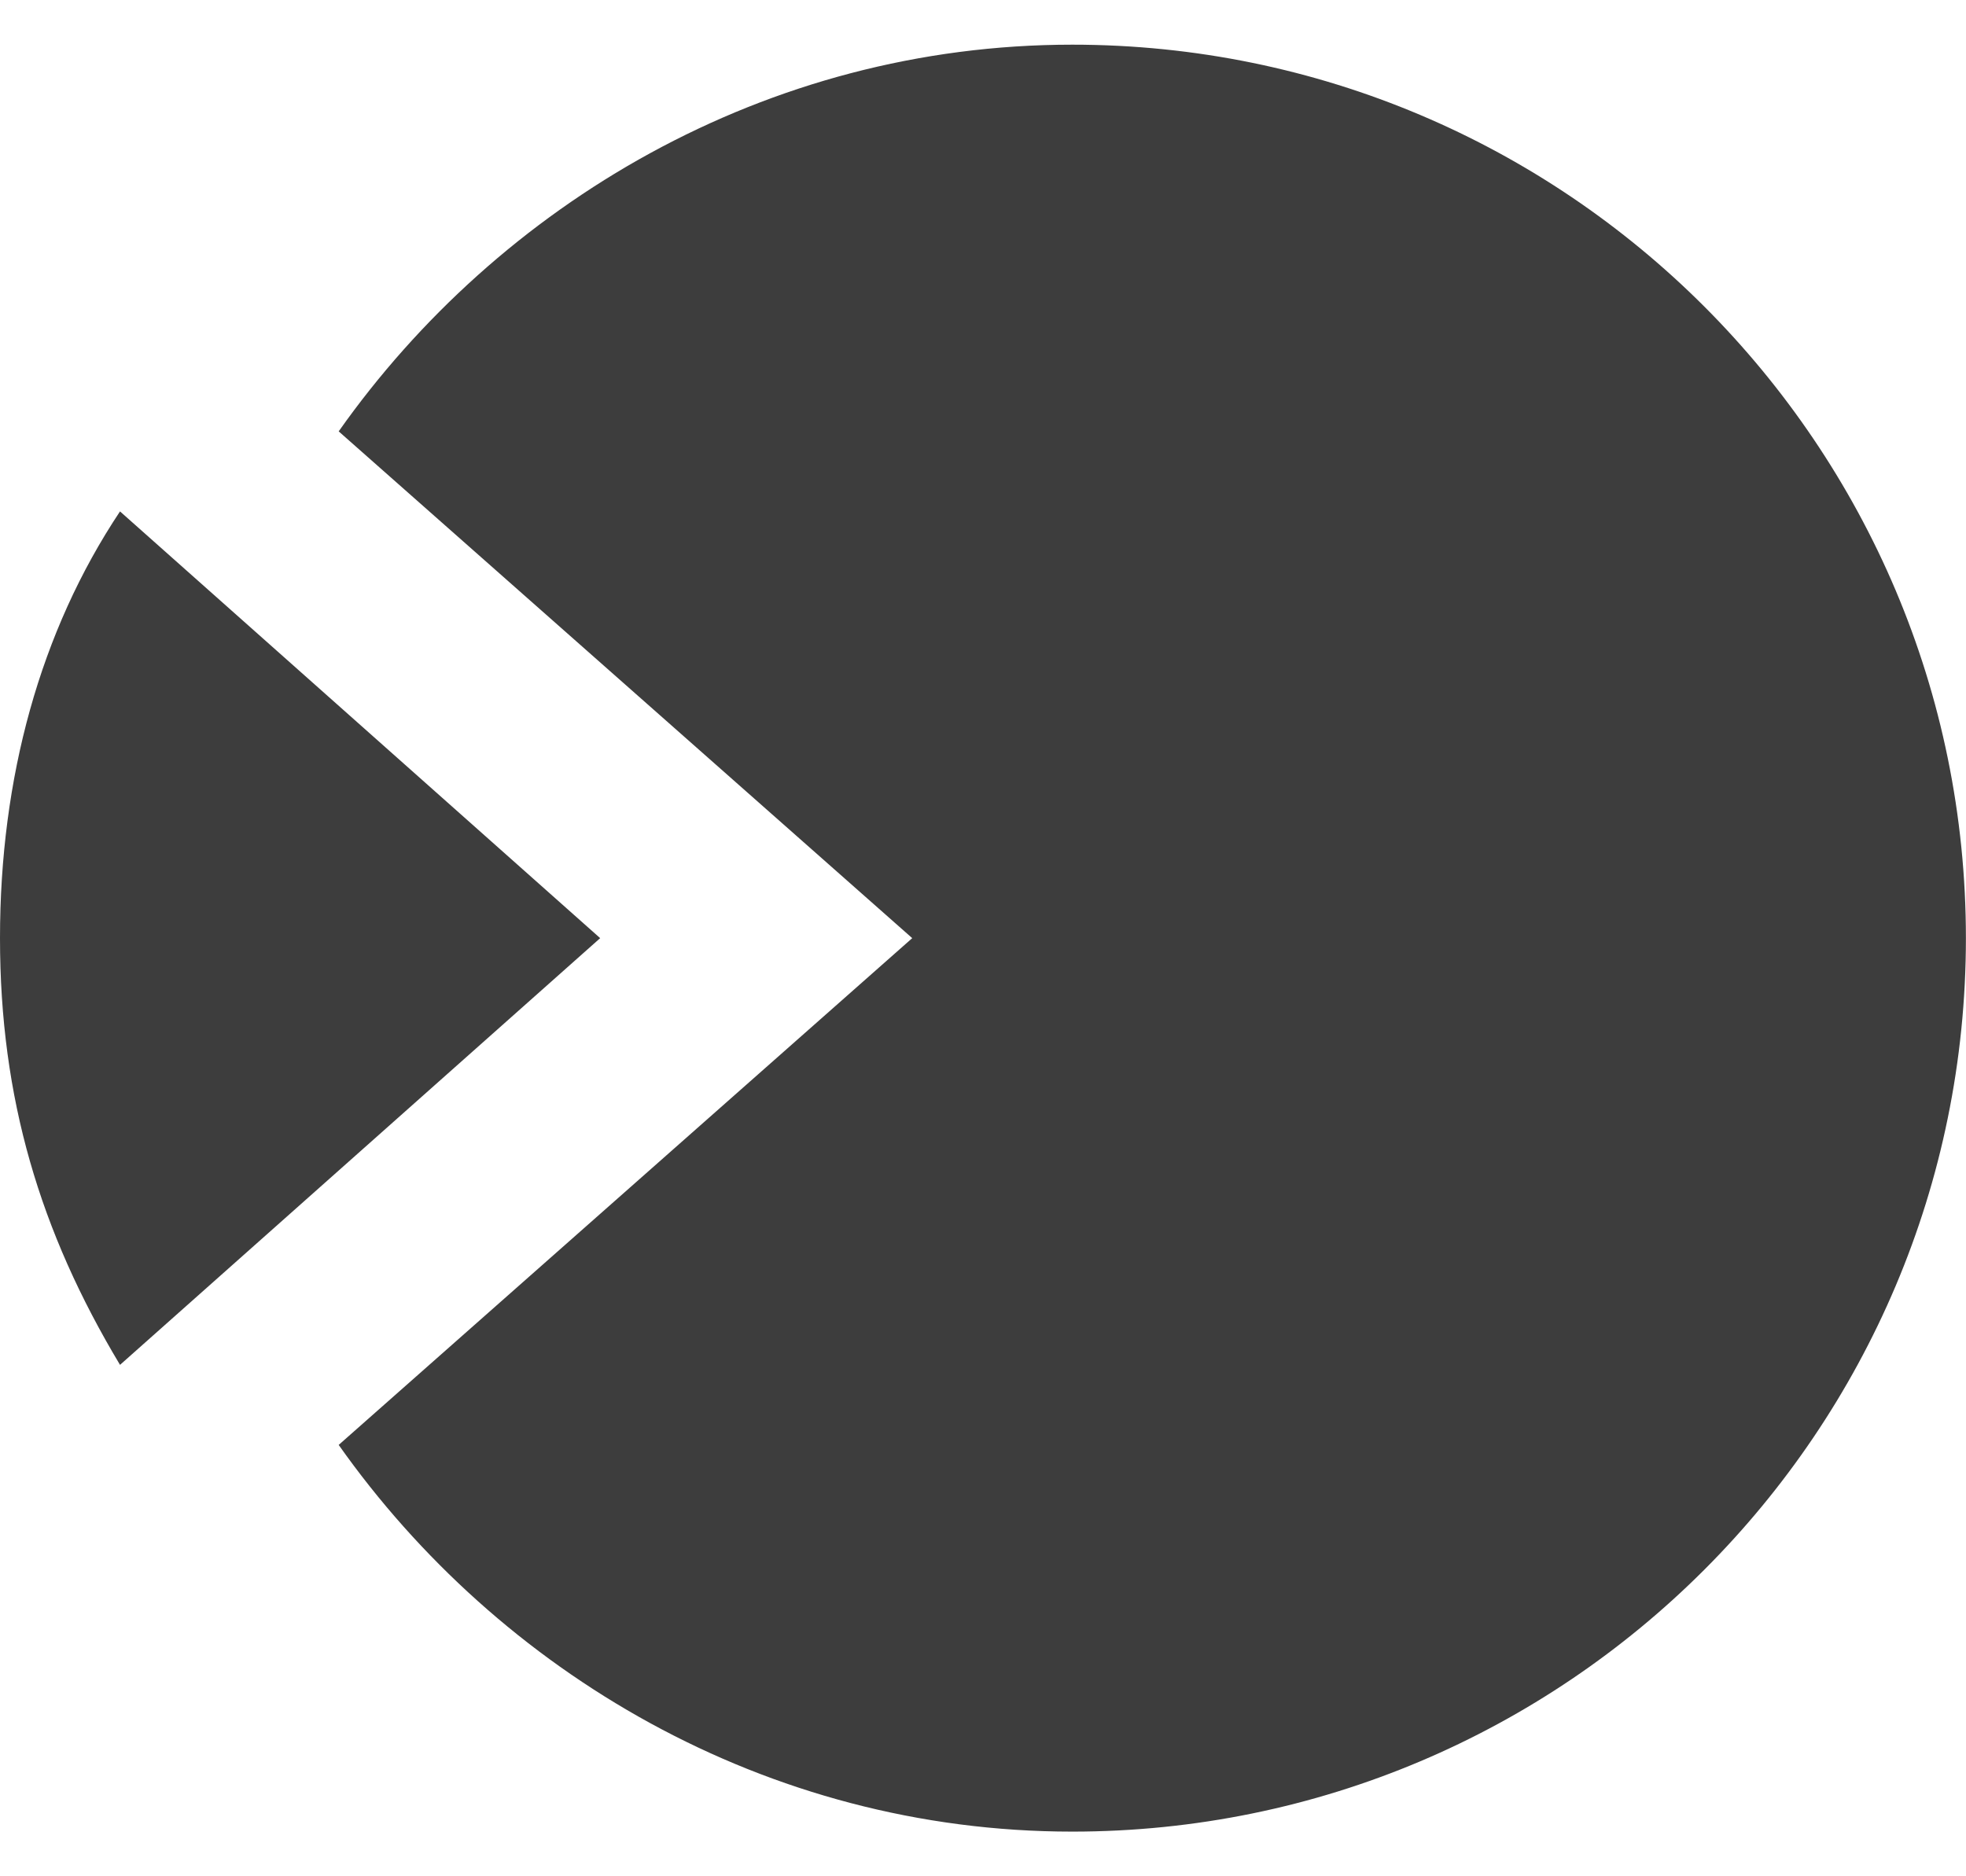 <svg width="22" height="21" viewBox="0 0 22 21" fill="none" xmlns="http://www.w3.org/2000/svg">
<g clip-path="url(#clip0_1_370)">
<path d="M1.343 5.724C0.448 7.067 0 8.709 0 10.5C0 12.291 0.448 13.784 1.343 15.276L6.716 10.5L1.343 5.724ZM3.79 4.828L10.208 10.5L3.79 16.172C5.581 18.709 8.566 20.5 11.999 20.5C17.521 20.5 21.999 16.022 21.999 10.5C21.999 4.978 17.521 0.5 11.999 0.5C8.566 0.5 5.581 2.291 3.79 4.828Z" fill="#3D3D3D"/>
</g>
<defs>
<clipPath id="clip0_1_370">
<rect width="22" height="20" fill="white" transform="translate(0 0.5)"/>
</clipPath>
</defs>
</svg>
